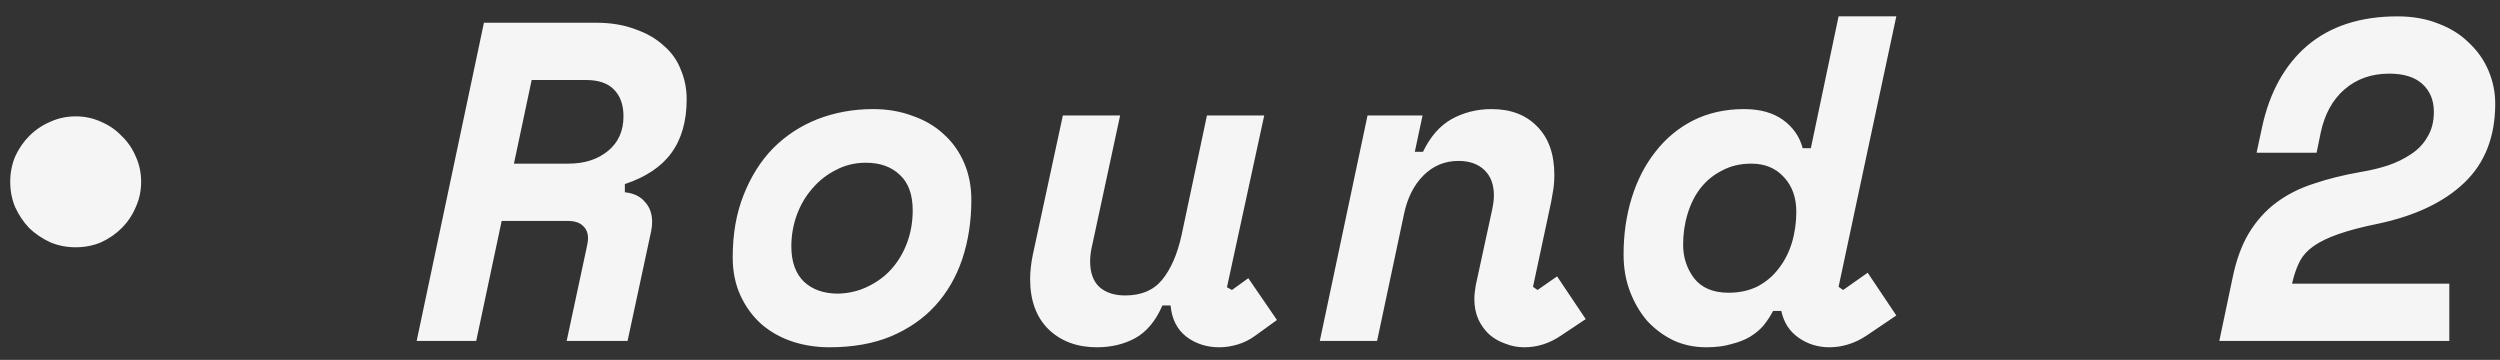 <svg width="132" height="19" viewBox="0 0 132 19" fill="none" xmlns="http://www.w3.org/2000/svg">
<rect x="0" y="0" width="132" height="19" fill="#333333" stroke="none"/>
<path d="M0.54 9.6C0.54 9.12 0.628 8.672 0.804 8.256C0.996 7.84 1.244 7.48 1.548 7.176C1.868 6.856 2.236 6.608 2.652 6.432C3.068 6.24 3.516 6.144 3.996 6.144C4.476 6.144 4.924 6.24 5.34 6.432C5.756 6.608 6.116 6.856 6.42 7.176C6.74 7.48 6.988 7.84 7.164 8.256C7.356 8.672 7.452 9.12 7.452 9.6C7.452 10.08 7.356 10.528 7.164 10.944C6.988 11.36 6.74 11.728 6.42 12.048C6.116 12.352 5.756 12.6 5.34 12.792C4.924 12.968 4.476 13.056 3.996 13.056C3.516 13.056 3.068 12.968 2.652 12.792C2.236 12.6 1.868 12.352 1.548 12.048C1.244 11.728 0.996 11.36 0.804 10.944C0.628 10.528 0.54 10.08 0.54 9.6ZM33.136 18H29.92L31 12.96C31.032 12.8 31.048 12.672 31.048 12.576C31.048 12.304 30.96 12.088 30.784 11.928C30.608 11.752 30.336 11.664 29.968 11.664H26.488L25.144 18H22L25.552 1.2H31.456C32.24 1.2 32.928 1.312 33.52 1.536C34.128 1.744 34.632 2.032 35.032 2.4C35.448 2.752 35.752 3.176 35.944 3.672C36.152 4.168 36.256 4.688 36.256 5.232C36.256 6.4 35.984 7.352 35.44 8.088C34.912 8.808 34.096 9.352 32.992 9.72V10.152C33.456 10.2 33.808 10.368 34.048 10.656C34.304 10.928 34.432 11.28 34.432 11.712C34.432 11.872 34.416 12.032 34.384 12.192L33.136 18ZM27.136 8.64H30.016C30.864 8.64 31.56 8.416 32.104 7.968C32.648 7.52 32.92 6.912 32.92 6.144C32.92 5.536 32.752 5.064 32.416 4.728C32.096 4.392 31.6 4.224 30.928 4.224H28.072L27.136 8.64ZM51.287 10.56C51.287 11.68 51.127 12.72 50.807 13.68C50.487 14.624 50.015 15.44 49.391 16.128C48.767 16.816 47.983 17.36 47.039 17.76C46.111 18.144 45.031 18.336 43.799 18.336C43.095 18.336 42.431 18.232 41.807 18.024C41.199 17.816 40.663 17.512 40.199 17.112C39.735 16.696 39.367 16.192 39.095 15.6C38.823 15.008 38.687 14.336 38.687 13.584C38.687 12.352 38.879 11.256 39.263 10.296C39.647 9.32 40.167 8.496 40.823 7.824C41.495 7.152 42.279 6.64 43.175 6.288C44.087 5.936 45.063 5.76 46.103 5.76C46.855 5.76 47.551 5.88 48.191 6.12C48.831 6.344 49.375 6.664 49.823 7.08C50.287 7.496 50.647 8 50.903 8.592C51.159 9.184 51.287 9.84 51.287 10.56ZM44.255 15.504C44.831 15.488 45.359 15.36 45.839 15.12C46.335 14.88 46.751 14.568 47.087 14.184C47.439 13.784 47.711 13.32 47.903 12.792C48.095 12.264 48.191 11.704 48.191 11.112C48.191 10.28 47.967 9.656 47.519 9.24C47.071 8.808 46.471 8.592 45.719 8.592C45.143 8.592 44.615 8.72 44.135 8.976C43.655 9.216 43.239 9.544 42.887 9.96C42.535 10.36 42.263 10.824 42.071 11.352C41.879 11.88 41.783 12.432 41.783 13.008C41.783 13.824 42.007 14.448 42.455 14.88C42.903 15.296 43.503 15.504 44.255 15.504ZM59.143 6.096L57.655 13.008C57.591 13.28 57.559 13.544 57.559 13.8C57.559 14.408 57.727 14.864 58.063 15.168C58.399 15.456 58.847 15.6 59.407 15.6C60.255 15.6 60.903 15.328 61.351 14.784C61.815 14.224 62.159 13.44 62.383 12.432L63.727 6.096H66.751L64.783 15.168L65.047 15.312L65.911 14.688L67.423 16.896L66.295 17.712C65.991 17.936 65.671 18.096 65.335 18.192C65.015 18.288 64.695 18.336 64.375 18.336C63.719 18.336 63.143 18.152 62.647 17.784C62.151 17.4 61.871 16.848 61.807 16.128H61.375C61.023 16.944 60.543 17.52 59.935 17.856C59.343 18.176 58.671 18.336 57.919 18.336C56.879 18.336 56.031 18.024 55.375 17.4C54.719 16.76 54.391 15.872 54.391 14.736C54.391 14.336 54.439 13.904 54.535 13.44L56.119 6.096H59.143ZM78.782 11.088C78.846 10.784 78.878 10.528 78.878 10.32C78.878 9.744 78.71 9.296 78.374 8.976C78.038 8.656 77.582 8.496 77.006 8.496C76.286 8.496 75.67 8.752 75.158 9.264C74.646 9.776 74.302 10.464 74.126 11.328L72.71 18H69.686L72.206 6.096H75.11L74.702 8.016H75.134C75.518 7.216 76.022 6.64 76.646 6.288C77.286 5.936 77.99 5.76 78.758 5.76C79.766 5.76 80.566 6.064 81.158 6.672C81.766 7.28 82.07 8.136 82.07 9.24C82.07 9.496 82.054 9.736 82.022 9.96C81.99 10.168 81.95 10.4 81.902 10.656L80.942 15.144L81.182 15.312L82.214 14.592L83.726 16.848L82.43 17.712C81.822 18.128 81.174 18.336 80.486 18.336C80.134 18.336 79.798 18.272 79.478 18.144C79.158 18.032 78.878 17.872 78.638 17.664C78.398 17.44 78.206 17.176 78.062 16.872C77.918 16.552 77.846 16.192 77.846 15.792C77.846 15.584 77.87 15.344 77.918 15.072L78.782 11.088ZM97.077 15.144L97.317 15.312L98.613 14.4L100.125 16.656L98.565 17.712C98.229 17.936 97.893 18.096 97.557 18.192C97.237 18.288 96.917 18.336 96.597 18.336C95.989 18.336 95.445 18.168 94.965 17.832C94.485 17.496 94.181 17.024 94.053 16.416H93.621C93.477 16.688 93.309 16.944 93.117 17.184C92.925 17.408 92.685 17.608 92.397 17.784C92.125 17.944 91.797 18.072 91.413 18.168C91.045 18.28 90.605 18.336 90.093 18.336C89.469 18.336 88.893 18.216 88.365 17.976C87.837 17.72 87.373 17.376 86.973 16.944C86.589 16.496 86.285 15.976 86.061 15.384C85.837 14.792 85.725 14.144 85.725 13.44C85.725 12.368 85.869 11.368 86.157 10.44C86.445 9.512 86.861 8.704 87.405 8.016C87.949 7.312 88.613 6.76 89.397 6.36C90.197 5.96 91.093 5.76 92.085 5.76C92.933 5.76 93.621 5.952 94.149 6.336C94.677 6.72 95.021 7.216 95.181 7.824H95.613L97.077 0.864H100.125L98.637 7.824L97.077 15.144ZM91.269 15.456C91.845 15.456 92.357 15.344 92.805 15.12C93.253 14.88 93.621 14.568 93.909 14.184C94.213 13.8 94.445 13.352 94.605 12.84C94.765 12.312 94.845 11.76 94.845 11.184C94.845 10.432 94.629 9.824 94.197 9.36C93.765 8.88 93.189 8.64 92.469 8.64C91.893 8.64 91.381 8.76 90.933 9C90.485 9.224 90.109 9.528 89.805 9.912C89.501 10.296 89.269 10.752 89.109 11.28C88.949 11.792 88.869 12.336 88.869 12.912C88.869 13.584 89.061 14.176 89.445 14.688C89.845 15.2 90.453 15.456 91.269 15.456ZM129.324 14.976V18H117.18L117.876 14.688C118.068 13.744 118.356 12.952 118.74 12.312C119.14 11.656 119.62 11.12 120.18 10.704C120.756 10.272 121.42 9.936 122.172 9.696C122.924 9.44 123.764 9.232 124.692 9.072C125.172 8.992 125.636 8.88 126.084 8.736C126.548 8.576 126.956 8.376 127.308 8.136C127.676 7.896 127.964 7.592 128.172 7.224C128.396 6.856 128.508 6.416 128.508 5.904C128.508 5.296 128.308 4.808 127.908 4.44C127.508 4.072 126.924 3.888 126.156 3.888C125.212 3.888 124.42 4.168 123.78 4.728C123.156 5.272 122.74 6.032 122.532 7.008L122.316 8.064H119.148L119.436 6.72C119.836 4.864 120.636 3.424 121.836 2.4C123.052 1.376 124.636 0.864 126.588 0.864C127.388 0.864 128.108 0.992 128.748 1.248C129.388 1.488 129.924 1.824 130.356 2.256C130.804 2.672 131.148 3.16 131.388 3.72C131.628 4.28 131.748 4.864 131.748 5.472C131.748 7.216 131.204 8.608 130.116 9.648C129.044 10.672 127.532 11.392 125.58 11.808C124.716 11.984 124.012 12.168 123.468 12.36C122.924 12.552 122.492 12.76 122.172 12.984C121.852 13.208 121.612 13.464 121.452 13.752C121.308 14.024 121.188 14.336 121.092 14.688L121.02 14.976H129.324Z" fill="white" fill-opacity="0.95"/>
</svg>

